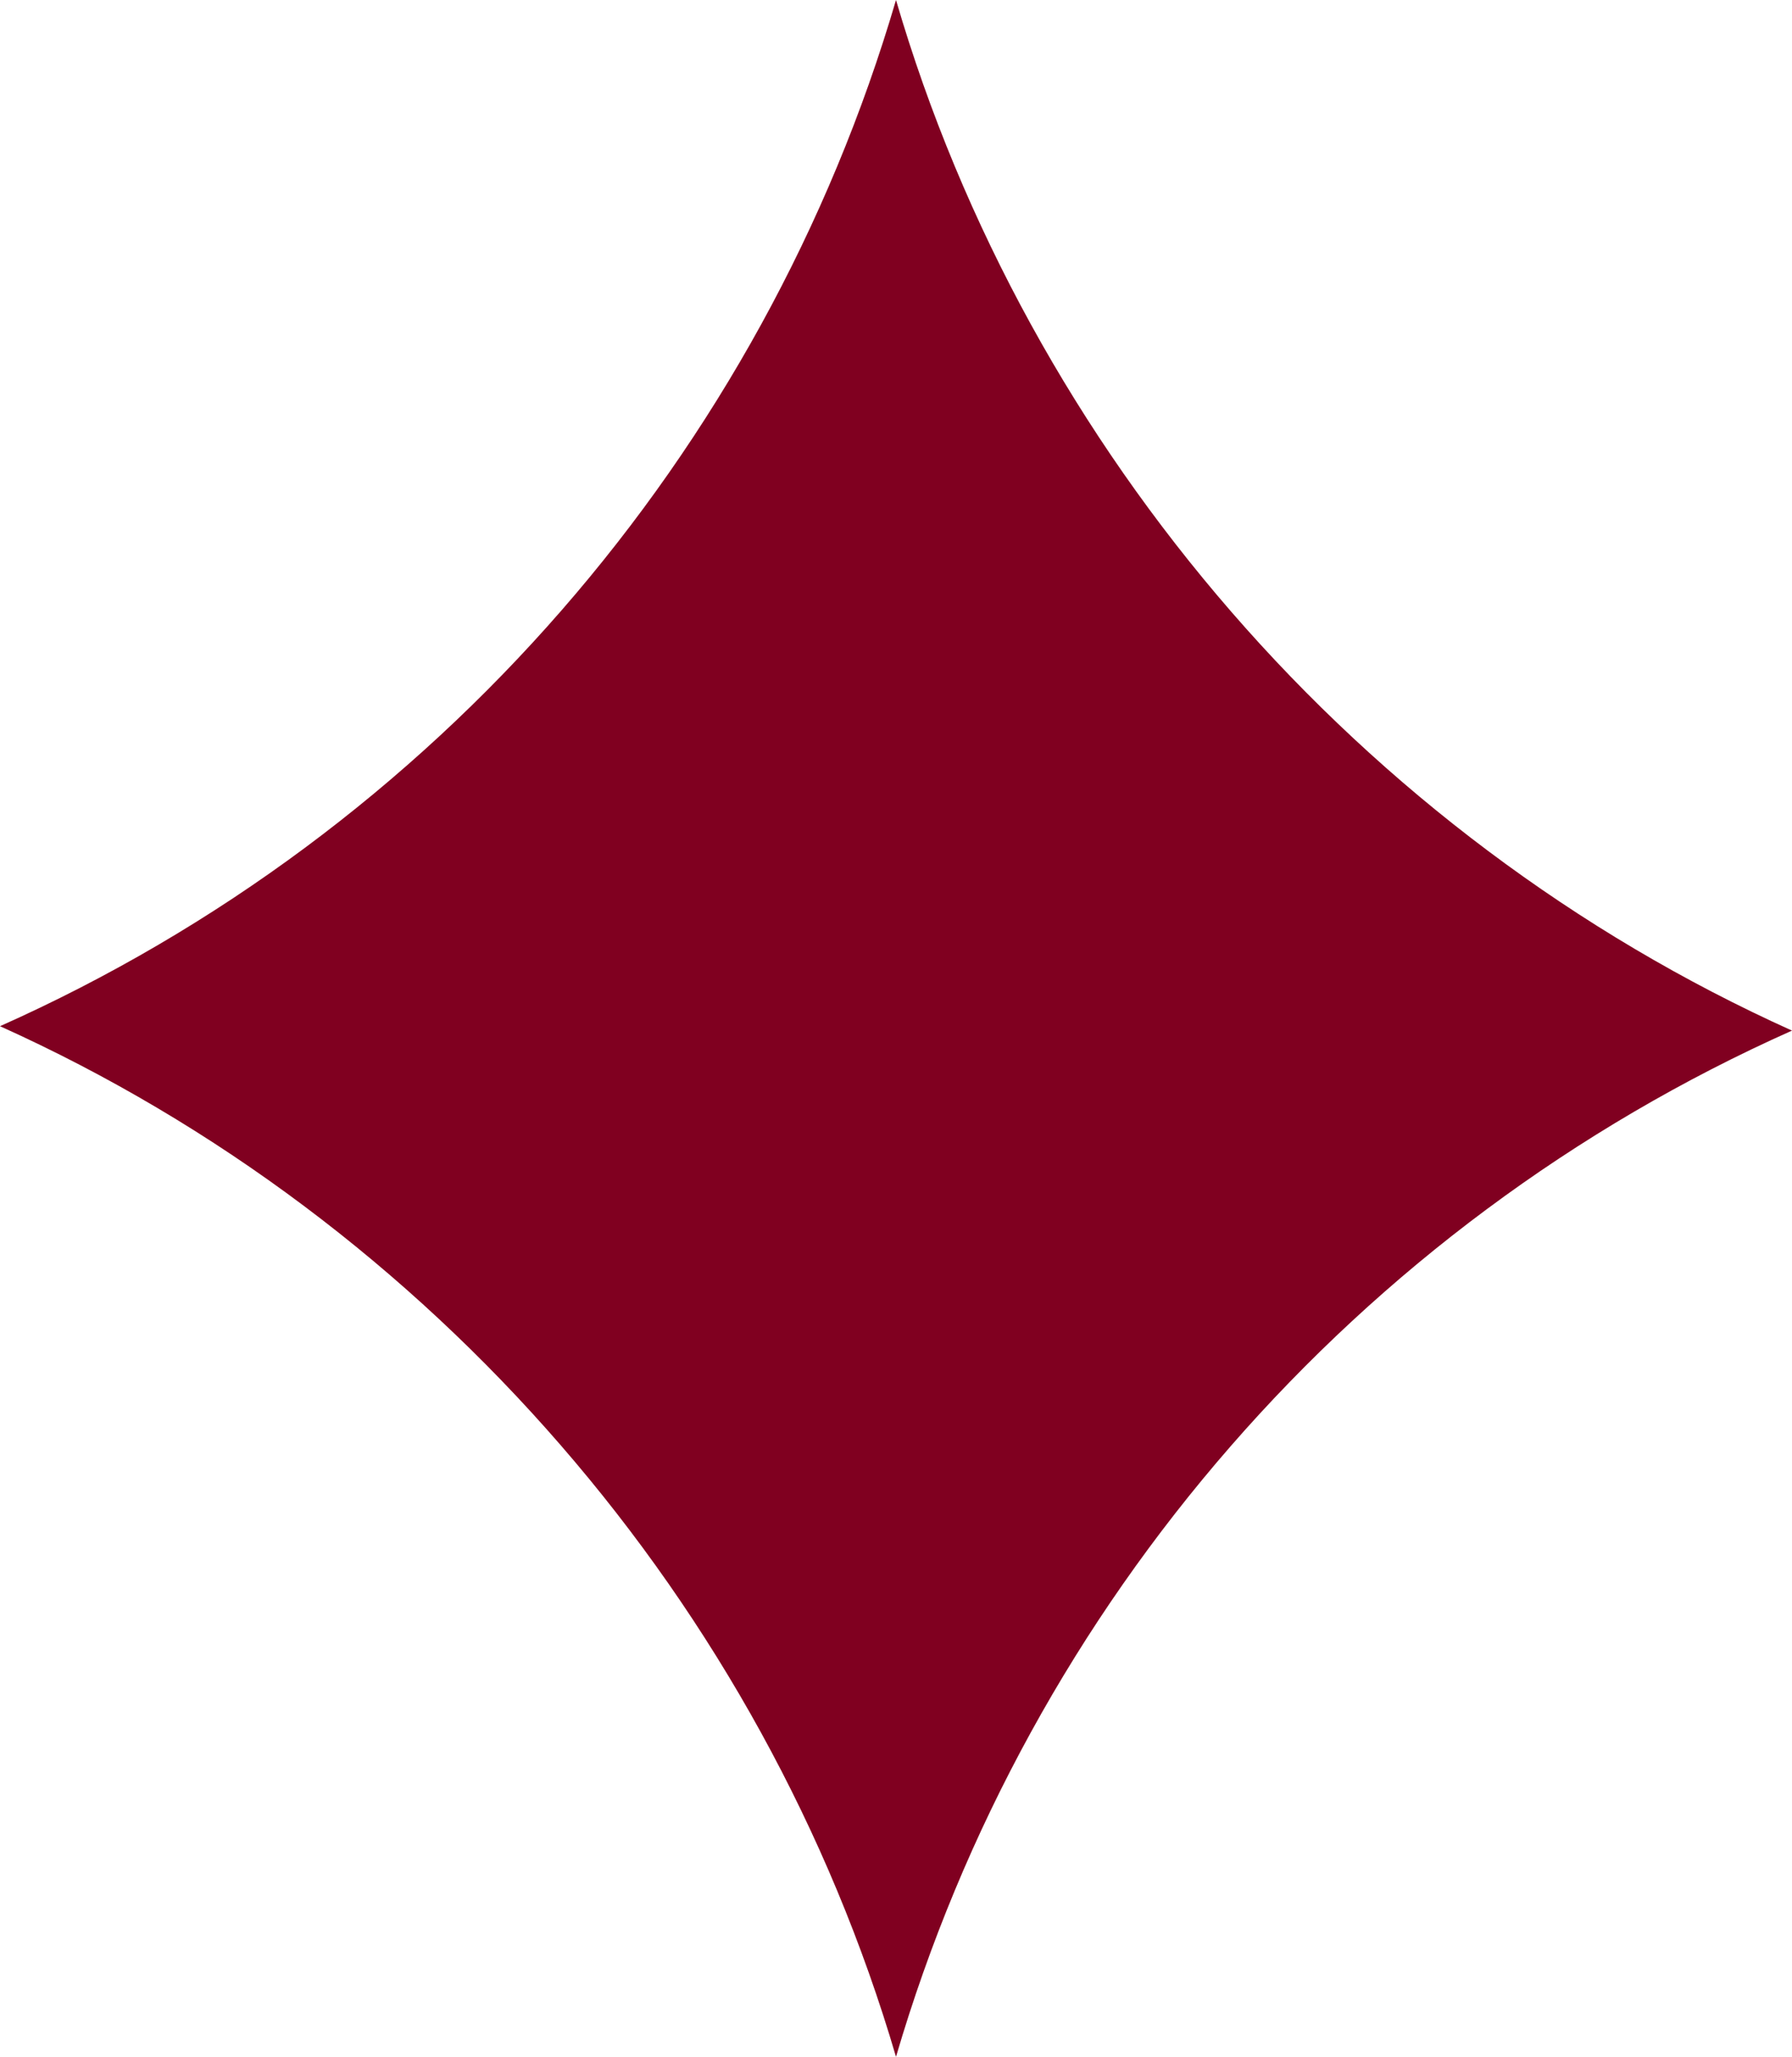 <?xml version="1.0" encoding="UTF-8"?>
<svg id="Calque_2" data-name="Calque 2" xmlns="http://www.w3.org/2000/svg" viewBox="0 0 40.68 46.68">
  <defs>
    <style>
      .cls-1 {
        fill: #800020;
        stroke-width: 0px;
      }
    </style>
  </defs>
  <g id="Calque_1-2" data-name="Calque 1">
    <g id="carreau">
      <path class="cls-1" d="M20.34,0C17.32,10.3,9.89,18.88,0,23.29c9.83,4.43,17.33,13.13,20.34,23.39,3.02-10.3,10.45-18.88,20.34-23.29C30.85,18.96,23.34,10.26,20.34,0Z"/>
    </g>
  </g>
</svg>